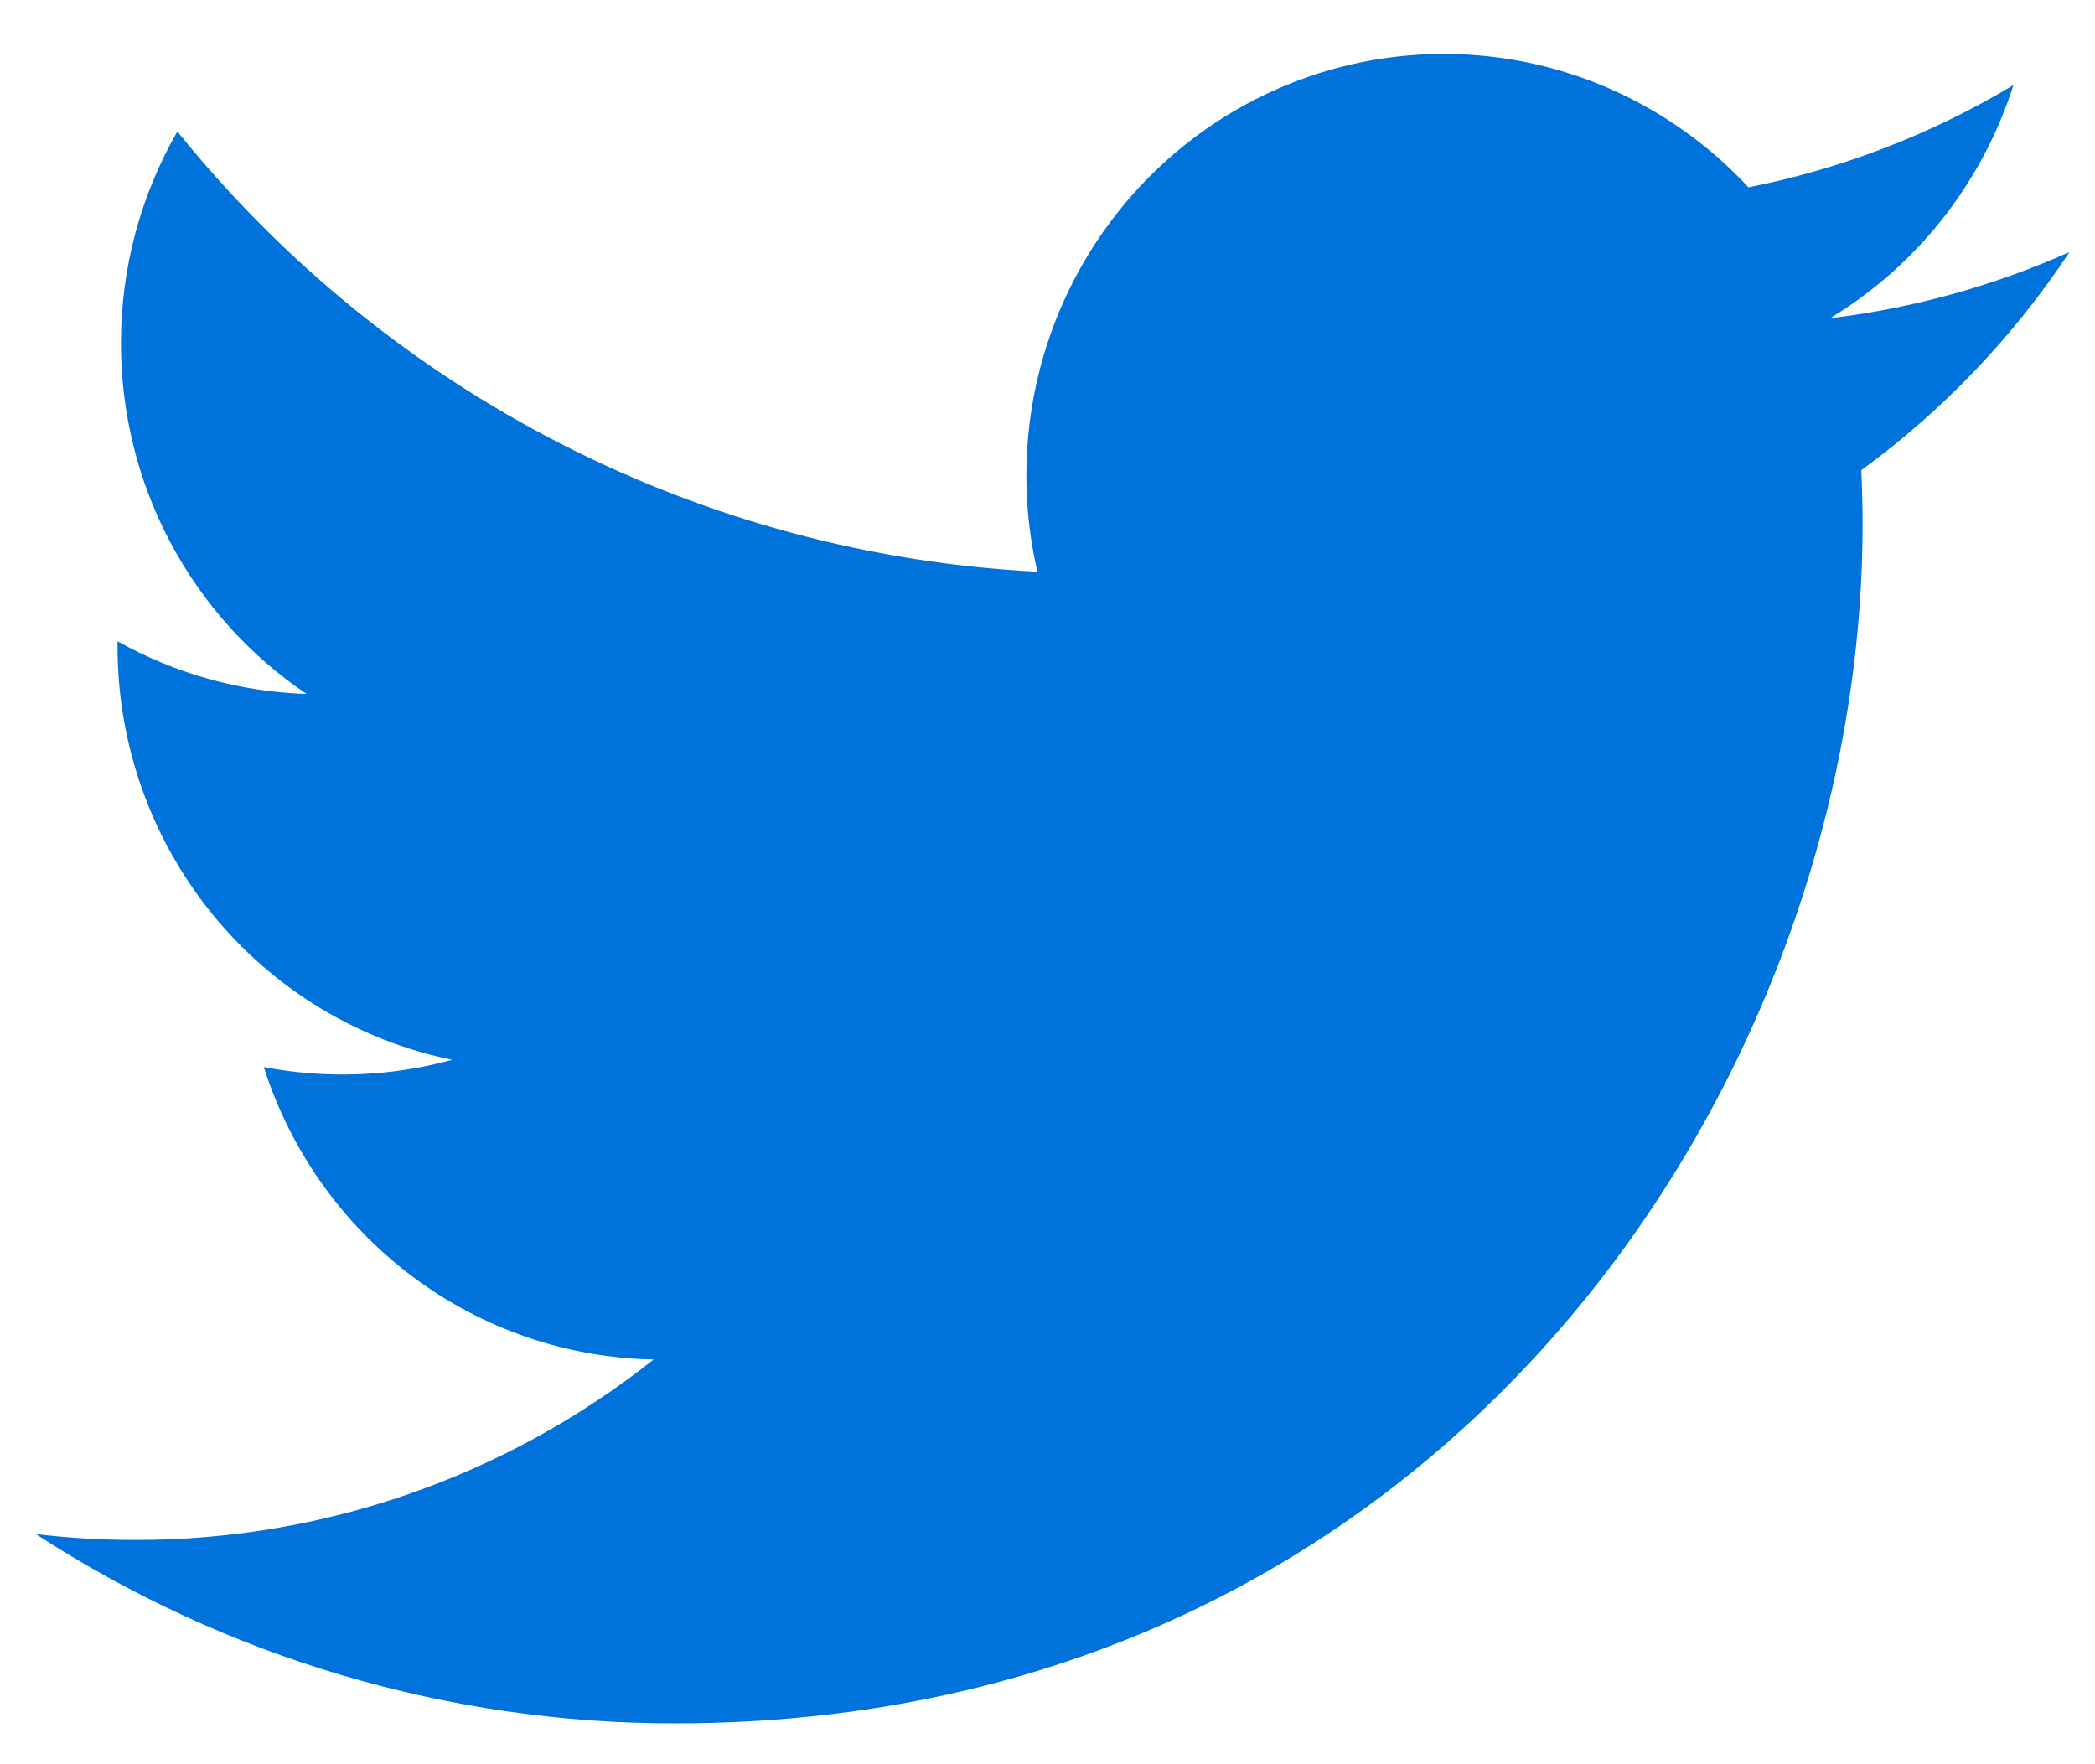 <svg width="38" height="32" viewBox="0 0 38 32" fill="none" xmlns="http://www.w3.org/2000/svg">
<path d="M37.539 4.571C36.182 5.177 34.725 5.588 33.193 5.773C34.774 4.818 35.956 3.315 36.52 1.544C35.035 2.435 33.41 3.062 31.714 3.398C30.574 2.169 29.064 1.354 27.419 1.08C25.774 0.807 24.085 1.089 22.615 1.884C21.145 2.679 19.976 3.941 19.289 5.476C18.602 7.01 18.436 8.73 18.817 10.37C15.808 10.217 12.864 9.427 10.176 8.051C7.489 6.676 5.118 4.745 3.217 2.384C2.567 3.516 2.194 4.828 2.194 6.226C2.193 7.484 2.5 8.723 3.087 9.833C3.674 10.942 4.524 11.889 5.56 12.587C4.358 12.549 3.183 12.221 2.132 11.631V11.729C2.132 13.494 2.736 15.204 3.843 16.57C4.95 17.936 6.49 18.873 8.203 19.223C7.088 19.528 5.92 19.572 4.785 19.354C5.268 20.873 6.21 22.2 7.478 23.152C8.746 24.103 10.276 24.63 11.856 24.659C9.175 26.784 5.864 27.937 2.455 27.932C1.851 27.932 1.248 27.897 0.648 27.825C4.108 30.071 8.136 31.263 12.249 31.259C26.172 31.259 33.784 19.615 33.784 9.516C33.784 9.188 33.776 8.857 33.761 8.529C35.242 7.448 36.52 6.109 37.536 4.575L37.539 4.571Z" fill="#0072DB"/>
</svg>
